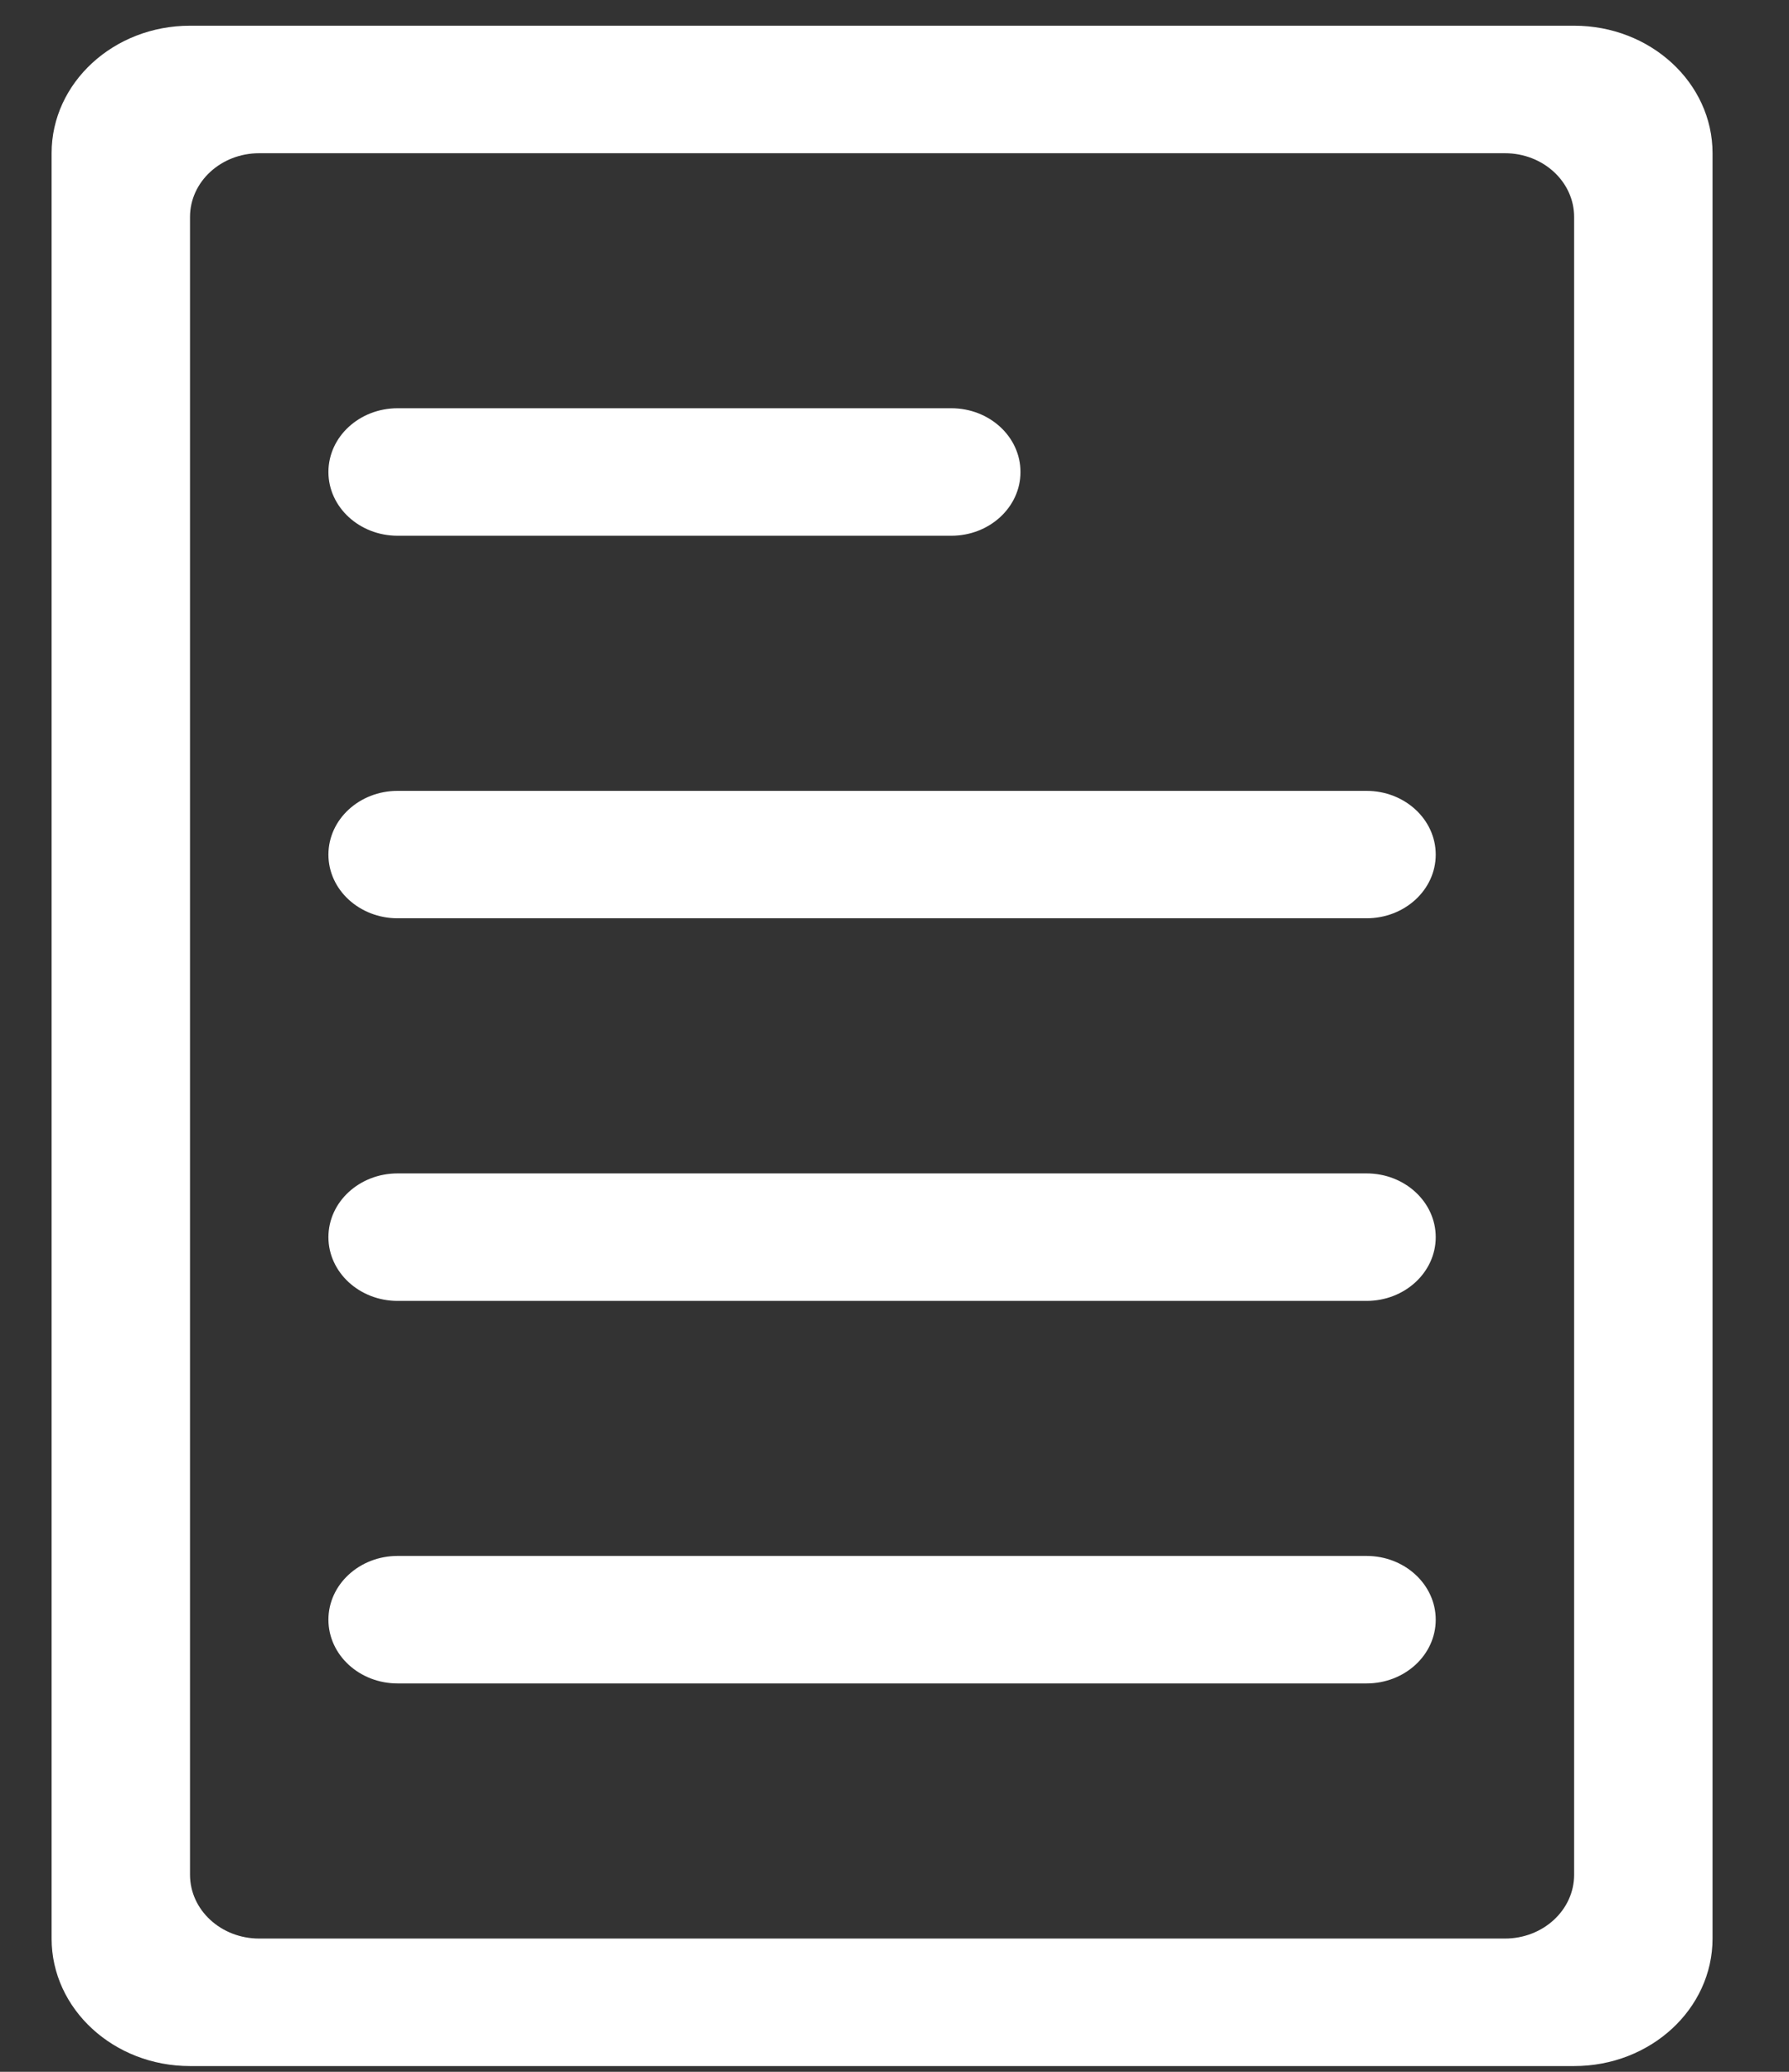 <?xml version="1.0" encoding="UTF-8"?>
<svg width="19px" height="22px" viewBox="0 0 19 22" version="1.1" xmlns="http://www.w3.org/2000/svg" xmlns:xlink="http://www.w3.org/1999/xlink">
    <rect x="0" y="0" width="19" height="22" fill="#333333" stroke="none"/>
    <!-- Generator: Sketch 48.2 (47327) - http://www.bohemiancoding.com/sketch -->
    <title>Shape</title>
    <desc>Created with Sketch.</desc>
    <defs></defs>
    <g id="Landlord---Finetune" stroke="none" stroke-width="1" fill="none" fill-rule="evenodd" transform="translate(-1164, -939)">
        <g id="Group-19-Copy" transform="translate(1141.399, 923.548)" fill="#FFFFFF" fill-rule="nonzero">
            <g id="Group-Copy-4" transform="translate(0.5, 0.058)">
                <g id="Group" transform="translate(0.203, 0)">
                    <path d="M38.616,37.333 L23.916,37.333 C23.105,37.333 22.446,36.727 22.446,35.979 L22.446,17.021 C22.446,16.273 23.105,15.667 23.916,15.667 L38.616,15.667 C39.428,15.667 40.086,16.274 40.086,17.021 L40.086,35.979 C40.086,36.727 39.428,37.333 38.616,37.333 Z M38.616,17.698 C38.616,17.324 38.287,17.021 37.881,17.021 L24.651,17.021 C24.245,17.021 23.916,17.324 23.916,17.698 L23.916,35.301 C23.916,35.676 24.245,35.979 24.651,35.979 L37.881,35.979 C38.287,35.979 38.616,35.676 38.616,35.301 L38.616,17.698 Z M36.411,33.27 L26.121,33.27 C25.716,33.27 25.386,32.968 25.386,32.593 C25.386,32.22 25.715,31.916 26.121,31.916 L36.411,31.916 C36.817,31.916 37.146,32.22 37.146,32.593 C37.146,32.968 36.817,33.27 36.411,33.27 Z M36.411,29.208 L26.121,29.208 C25.716,29.208 25.386,28.905 25.386,28.531 C25.386,28.157 25.715,27.854 26.121,27.854 L36.411,27.854 C36.817,27.854 37.146,28.157 37.146,28.531 C37.146,28.905 36.817,29.208 36.411,29.208 Z M36.411,25.145 L26.121,25.145 C25.716,25.145 25.386,24.843 25.386,24.469 C25.386,24.095 25.715,23.792 26.121,23.792 L36.411,23.792 C36.817,23.792 37.146,24.095 37.146,24.469 C37.146,24.843 36.817,25.145 36.411,25.145 Z M32.001,21.083 L26.121,21.083 C25.716,21.083 25.386,20.78 25.386,20.406 C25.386,20.032 25.715,19.729 26.121,19.729 L32.001,19.729 C32.407,19.729 32.736,20.032 32.736,20.406 C32.736,20.78 32.407,21.083 32.001,21.083 Z" id="Shape"></path>
                </g>
            </g>
        </g>
    </g>
</svg>